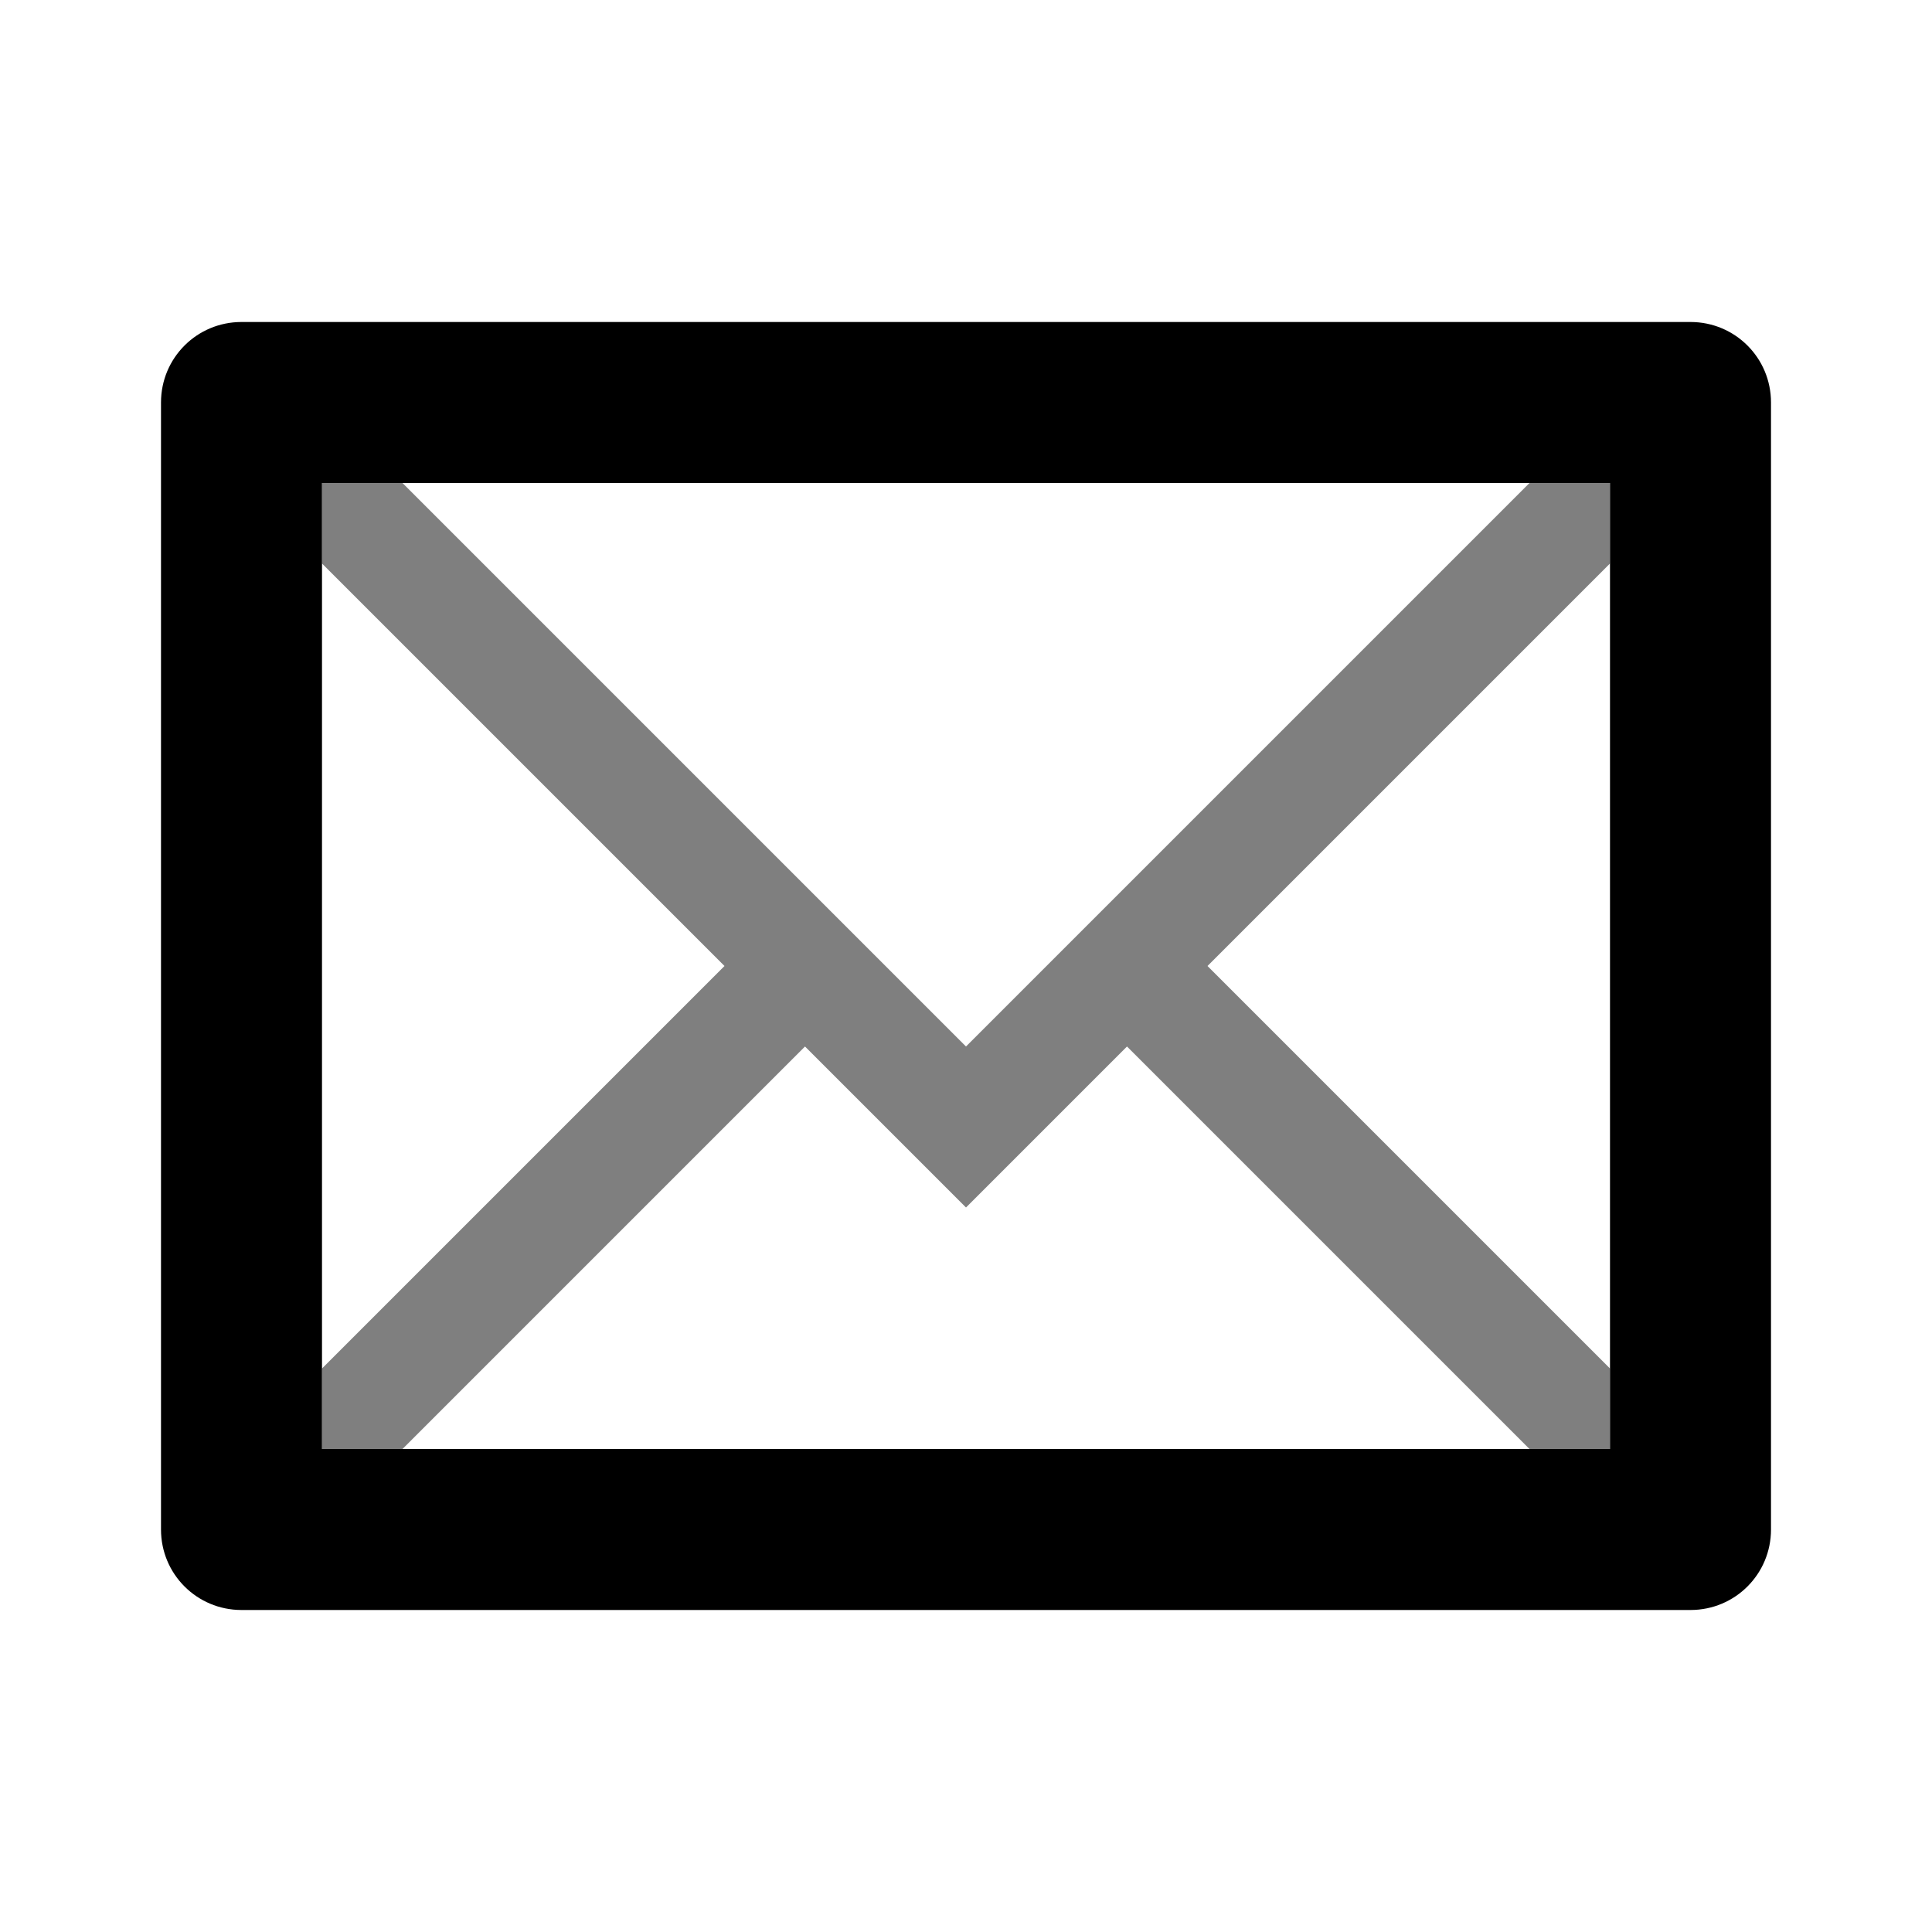 <?xml version="1.0" encoding="UTF-8" standalone="no"?>
<svg xmlns="http://www.w3.org/2000/svg" version="1.1" width="24" height="24">
    <g transform="translate(0,-1028.362)">
        <path d="m 4,6 0,1 5,5 -5,5 0,1 1,0 5,-5 2,2 2,-2 5,5 1,0 0,-1 -5,-5 5,-5 0,-1 -1,0 -7,7 -7,-7 z" style="fill:#000000;fill-opacity:0.502;stroke:none" transform="translate(0,1028.362)" />
        <path d="m 3,1032.362 c -0.554,0 -1,0.446 -1,1 l 0,14 c 0,0.554 0.446,1 1,1 l 18,0 c 0.554,0 1,-0.446 1,-1 l 0,-14 c 0,-0.554 -0.446,-1 -1,-1 z m 1,2 16,0 0,12 -16,0 z" style="fill:#000000;stroke:none" />
        <path d="m 6,1034.362 -2,2 8,8 8,-8 -2,-2 -6,6 z" style="fill:none;stroke:none" />
    </g>
</svg>
